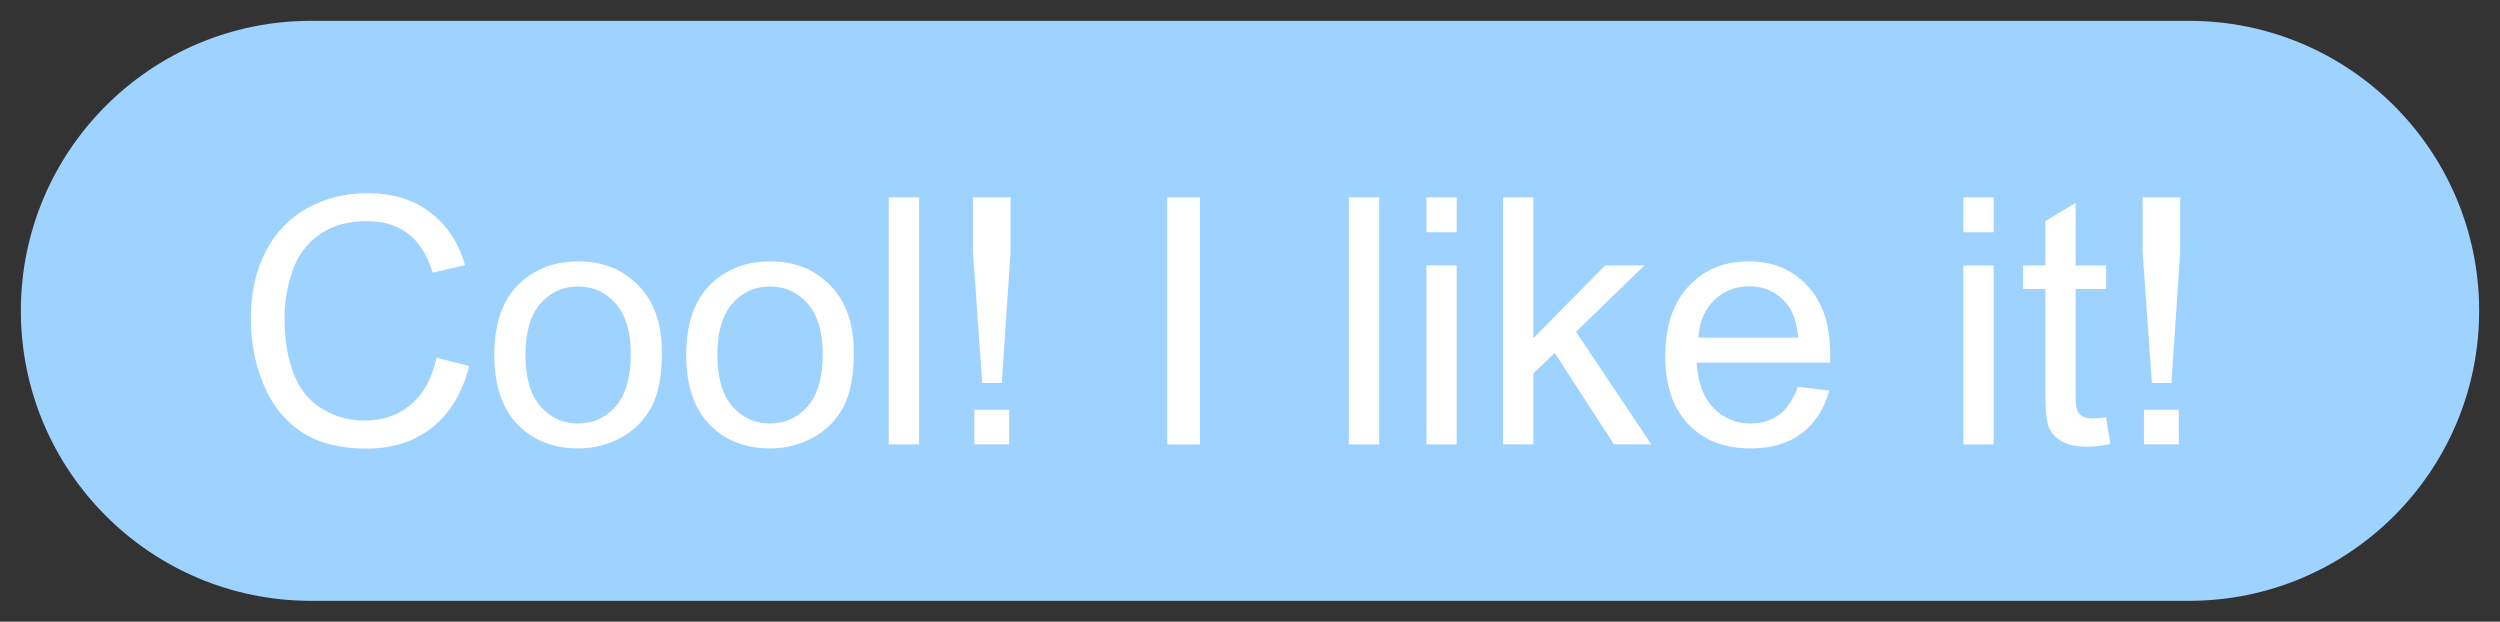 <svg width="59.952" height="14.908" viewBox="-0.5 -0.5 59.952 14.908" version="1.1" xmlns="http://www.w3.org/2000/svg" xmlns:xlink="http://www.w3.org/1999/xlink" xml:space="preserve" style="fill-rule:evenodd;clip-rule:evenodd;stroke-linejoin:round;stroke-miterlimit:1.414;"><rect x="-0.5" y="-0.5" width="59.952" height="14.908" fill="#333333" stroke="none"/><g id="1"><path d="M58.952,6.954c0,-3.838 -3.116,-6.954 -6.954,-6.954l-45.044,0c-3.838,0 -6.954,3.116 -6.954,6.954c0,3.838 3.116,6.954 6.954,6.954l45.044,0c3.838,0 6.954,-3.116 6.954,-6.954Z" style="fill:#9fd3ff;" stroke-width="1"/><path d="M9.968,8.079l0.784,0.198c-0.165,0.644 -0.46,1.135 -0.887,1.473c-0.427,0.338 -0.949,0.507 -1.566,0.507c-0.638,0 -1.157,-0.13 -1.557,-0.39c-0.4,-0.26 -0.705,-0.636 -0.914,-1.129c-0.208,-0.493 -0.313,-1.023 -0.313,-1.588c0,-0.617 0.118,-1.155 0.354,-1.614c0.236,-0.46 0.571,-0.808 1.006,-1.047c0.435,-0.238 0.914,-0.357 1.436,-0.357c0.593,0 1.091,0.15 1.495,0.452c0.404,0.302 0.686,0.726 0.845,1.273l-0.772,0.182c-0.137,-0.431 -0.337,-0.745 -0.598,-0.942c-0.261,-0.196 -0.59,-0.295 -0.986,-0.295c-0.455,0 -0.836,0.109 -1.141,0.328c-0.306,0.218 -0.521,0.511 -0.645,0.878c-0.124,0.368 -0.186,0.747 -0.186,1.138c0,0.504 0.074,0.943 0.221,1.319c0.146,0.376 0.375,0.657 0.684,0.842c0.31,0.186 0.646,0.279 1.007,0.279c0.439,0 0.81,-0.126 1.115,-0.38c0.304,-0.253 0.51,-0.629 0.618,-1.127Z" style="fill:#fff;fill-rule:nonzero;" stroke-width="1"/><path d="M11.354,8.01c0,-0.794 0.221,-1.383 0.662,-1.765c0.369,-0.318 0.819,-0.477 1.35,-0.477c0.59,0 1.072,0.193 1.446,0.58c0.375,0.386 0.562,0.92 0.562,1.602c0,0.552 -0.083,0.986 -0.248,1.303c-0.166,0.316 -0.407,0.562 -0.724,0.737c-0.316,0.175 -0.662,0.263 -1.036,0.263c-0.601,0 -1.086,-0.193 -1.457,-0.578c-0.37,-0.385 -0.555,-0.94 -0.555,-1.665ZM12.101,8.01c0,0.55 0.12,0.961 0.36,1.235c0.24,0.273 0.541,0.41 0.905,0.41c0.361,0 0.661,-0.137 0.901,-0.412c0.24,-0.275 0.36,-0.694 0.36,-1.257c0,-0.53 -0.121,-0.932 -0.362,-1.206c-0.241,-0.273 -0.541,-0.41 -0.899,-0.41c-0.364,0 -0.665,0.136 -0.905,0.408c-0.24,0.272 -0.36,0.683 -0.36,1.232Z" style="fill:#fff;fill-rule:nonzero;" stroke-width="1"/><path d="M15.956,8.01c0,-0.794 0.221,-1.383 0.663,-1.765c0.369,-0.318 0.818,-0.477 1.349,-0.477c0.59,0 1.072,0.193 1.447,0.58c0.374,0.386 0.561,0.92 0.561,1.602c0,0.552 -0.083,0.986 -0.248,1.303c-0.166,0.316 -0.407,0.562 -0.724,0.737c-0.316,0.175 -0.662,0.263 -1.036,0.263c-0.601,0 -1.086,-0.193 -1.457,-0.578c-0.37,-0.385 -0.555,-0.94 -0.555,-1.665ZM16.703,8.01c0,0.55 0.12,0.961 0.36,1.235c0.24,0.273 0.541,0.41 0.905,0.41c0.361,0 0.661,-0.137 0.901,-0.412c0.24,-0.275 0.36,-0.694 0.36,-1.257c0,-0.53 -0.121,-0.932 -0.362,-1.206c-0.241,-0.273 -0.541,-0.41 -0.899,-0.41c-0.364,0 -0.665,0.136 -0.905,0.408c-0.24,0.272 -0.36,0.683 -0.36,1.232Z" style="fill:#fff;fill-rule:nonzero;" stroke-width="1"/><rect x="20.813" y="4.233" width="0.727" height="5.923" style="fill:#fff;fill-rule:nonzero;" stroke-width="1"/><path d="M23.055,8.685l-0.222,-3.139l0,-1.313l0.901,0l0,1.313l-0.21,3.139l-0.469,0ZM22.865,10.156l0,-0.828l0.836,0l0,0.828l-0.836,0Z" style="fill:#fff;fill-rule:nonzero;" stroke-width="1"/><rect x="27.491" y="4.233" width="0.784" height="5.923" style="fill:#fff;fill-rule:nonzero;" stroke-width="1"/><rect x="31.847" y="4.233" width="0.727" height="5.923" style="fill:#fff;fill-rule:nonzero;" stroke-width="1"/><path d="M33.706,5.069l0,-0.836l0.727,0l0,0.836l-0.727,0ZM33.706,10.156l0,-4.291l0.727,0l0,4.291l-0.727,0Z" style="fill:#fff;fill-rule:nonzero;" stroke-width="1"/><path d="M35.544,10.156l0,-5.923l0.727,0l0,3.377l1.722,-1.745l0.941,0l-1.64,1.592l1.806,2.699l-0.897,0l-1.419,-2.194l-0.513,0.493l0,1.701l-0.727,0Z" style="fill:#fff;fill-rule:nonzero;" stroke-width="1"/><path d="M42.615,8.774l0.751,0.093c-0.118,0.439 -0.338,0.78 -0.658,1.022c-0.321,0.243 -0.73,0.364 -1.229,0.364c-0.627,0 -1.125,-0.193 -1.492,-0.58c-0.368,-0.386 -0.552,-0.929 -0.552,-1.626c0,-0.722 0.186,-1.282 0.558,-1.681c0.371,-0.399 0.853,-0.598 1.446,-0.598c0.574,0 1.043,0.195 1.406,0.586c0.364,0.39 0.546,0.94 0.546,1.648c0,0.043 -0.002,0.108 -0.004,0.194l-3.2,0c0.026,0.472 0.16,0.833 0.4,1.083c0.239,0.251 0.538,0.376 0.897,0.376c0.266,0 0.494,-0.07 0.682,-0.21c0.189,-0.14 0.338,-0.364 0.449,-0.671ZM40.227,7.598l2.396,0c-0.032,-0.361 -0.124,-0.631 -0.275,-0.812c-0.231,-0.28 -0.532,-0.42 -0.901,-0.42c-0.334,0 -0.615,0.112 -0.842,0.335c-0.228,0.224 -0.354,0.523 -0.378,0.897Z" style="fill:#fff;fill-rule:nonzero;" stroke-width="1"/><path d="M46.583,5.069l0,-0.836l0.727,0l0,0.836l-0.727,0ZM46.583,10.156l0,-4.291l0.727,0l0,4.291l-0.727,0Z" style="fill:#fff;fill-rule:nonzero;" stroke-width="1"/><path d="M50.005,9.505l0.105,0.643c-0.205,0.043 -0.388,0.064 -0.55,0.064c-0.264,0 -0.468,-0.041 -0.614,-0.125c-0.145,-0.083 -0.248,-0.193 -0.307,-0.329c-0.059,-0.136 -0.089,-0.422 -0.089,-0.859l0,-2.468l-0.533,0l0,-0.566l0.533,0l0,-1.063l0.724,-0.436l0,1.499l0.731,0l0,0.566l-0.731,0l0,2.509c0,0.207 0.012,0.34 0.038,0.4c0.025,0.059 0.067,0.106 0.125,0.141c0.058,0.035 0.141,0.053 0.249,0.053c0.08,0 0.187,-0.01 0.319,-0.029Z" style="fill:#fff;fill-rule:nonzero;" stroke-width="1"/><path d="M51.104,8.685l-0.222,-3.139l0,-1.313l0.901,0l0,1.313l-0.21,3.139l-0.469,0ZM50.914,10.156l0,-0.828l0.836,0l0,0.828l-0.836,0Z" style="fill:#fff;fill-rule:nonzero;" stroke-width="1"/></g></svg>